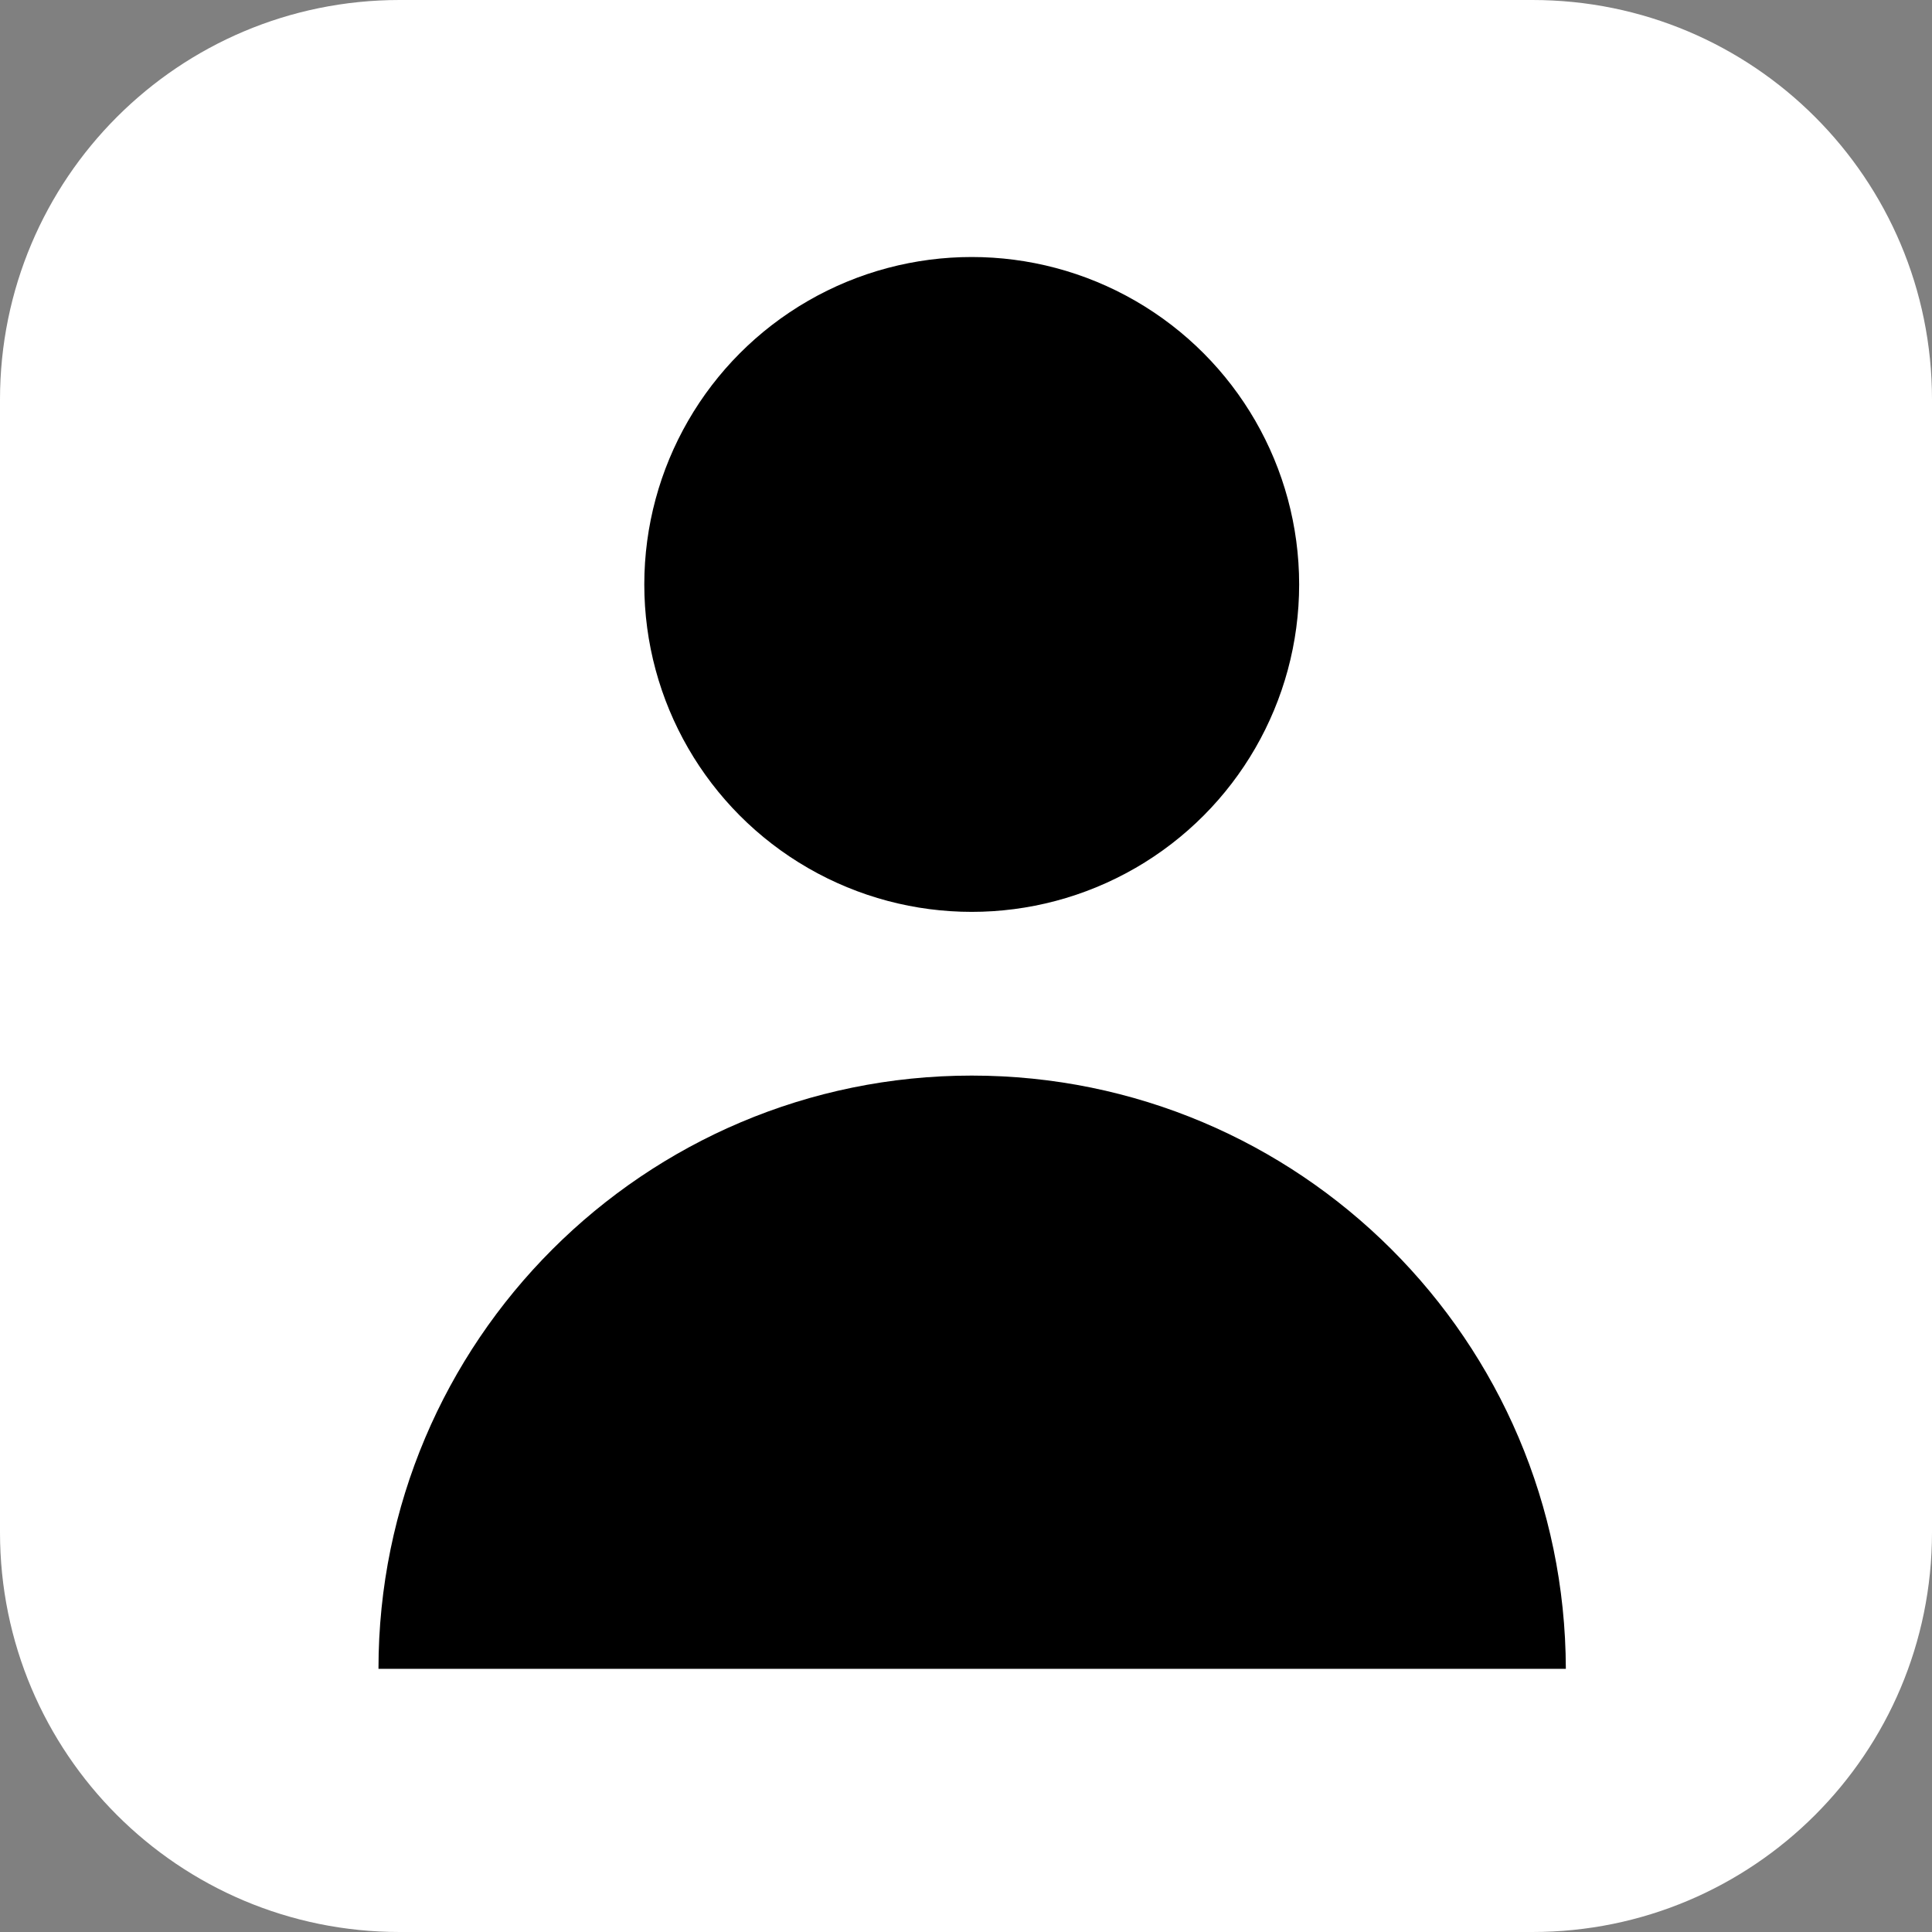 <?xml version="1.0" encoding="utf-8"?>
<!-- Generator: Adobe Illustrator 23.0.4, SVG Export Plug-In . SVG Version: 6.00 Build 0)  -->
<svg version="1.1" id="Слой_1" xmlns="http://www.w3.org/2000/svg" xmlns:xlink="http://www.w3.org/1999/xlink" x="0px" y="0px"
	 viewBox="0 0 219.5 219.5" style="enable-background:new 0 0 219.5 219.5;" xml:space="preserve">
<rect x="0" y="0" width="219.5" height="219.5" fill="#808080" stroke="none"/>
<style type="text/css">
	.st0{fill:#FFFFFF;}
</style>
<path class="st0" d="M174.1,219.5H45.4C20.3,219.5,0,199.2,0,174.1V45.4C0,20.3,20.3,0,45.4,0h128.7c25.1,0,45.4,20.3,45.4,45.4
	v128.7C219.5,199.2,199.2,219.5,174.1,219.5z"/>
<g>
	<circle cx="110.4" cy="66.4" r="37.2"/>
	<path d="M110.4,122.2c-37.2,0-67.4,30.2-67.4,67.4h134.9C177.8,152.3,147.6,122.2,110.4,122.2z"/>
</g>
</svg>
